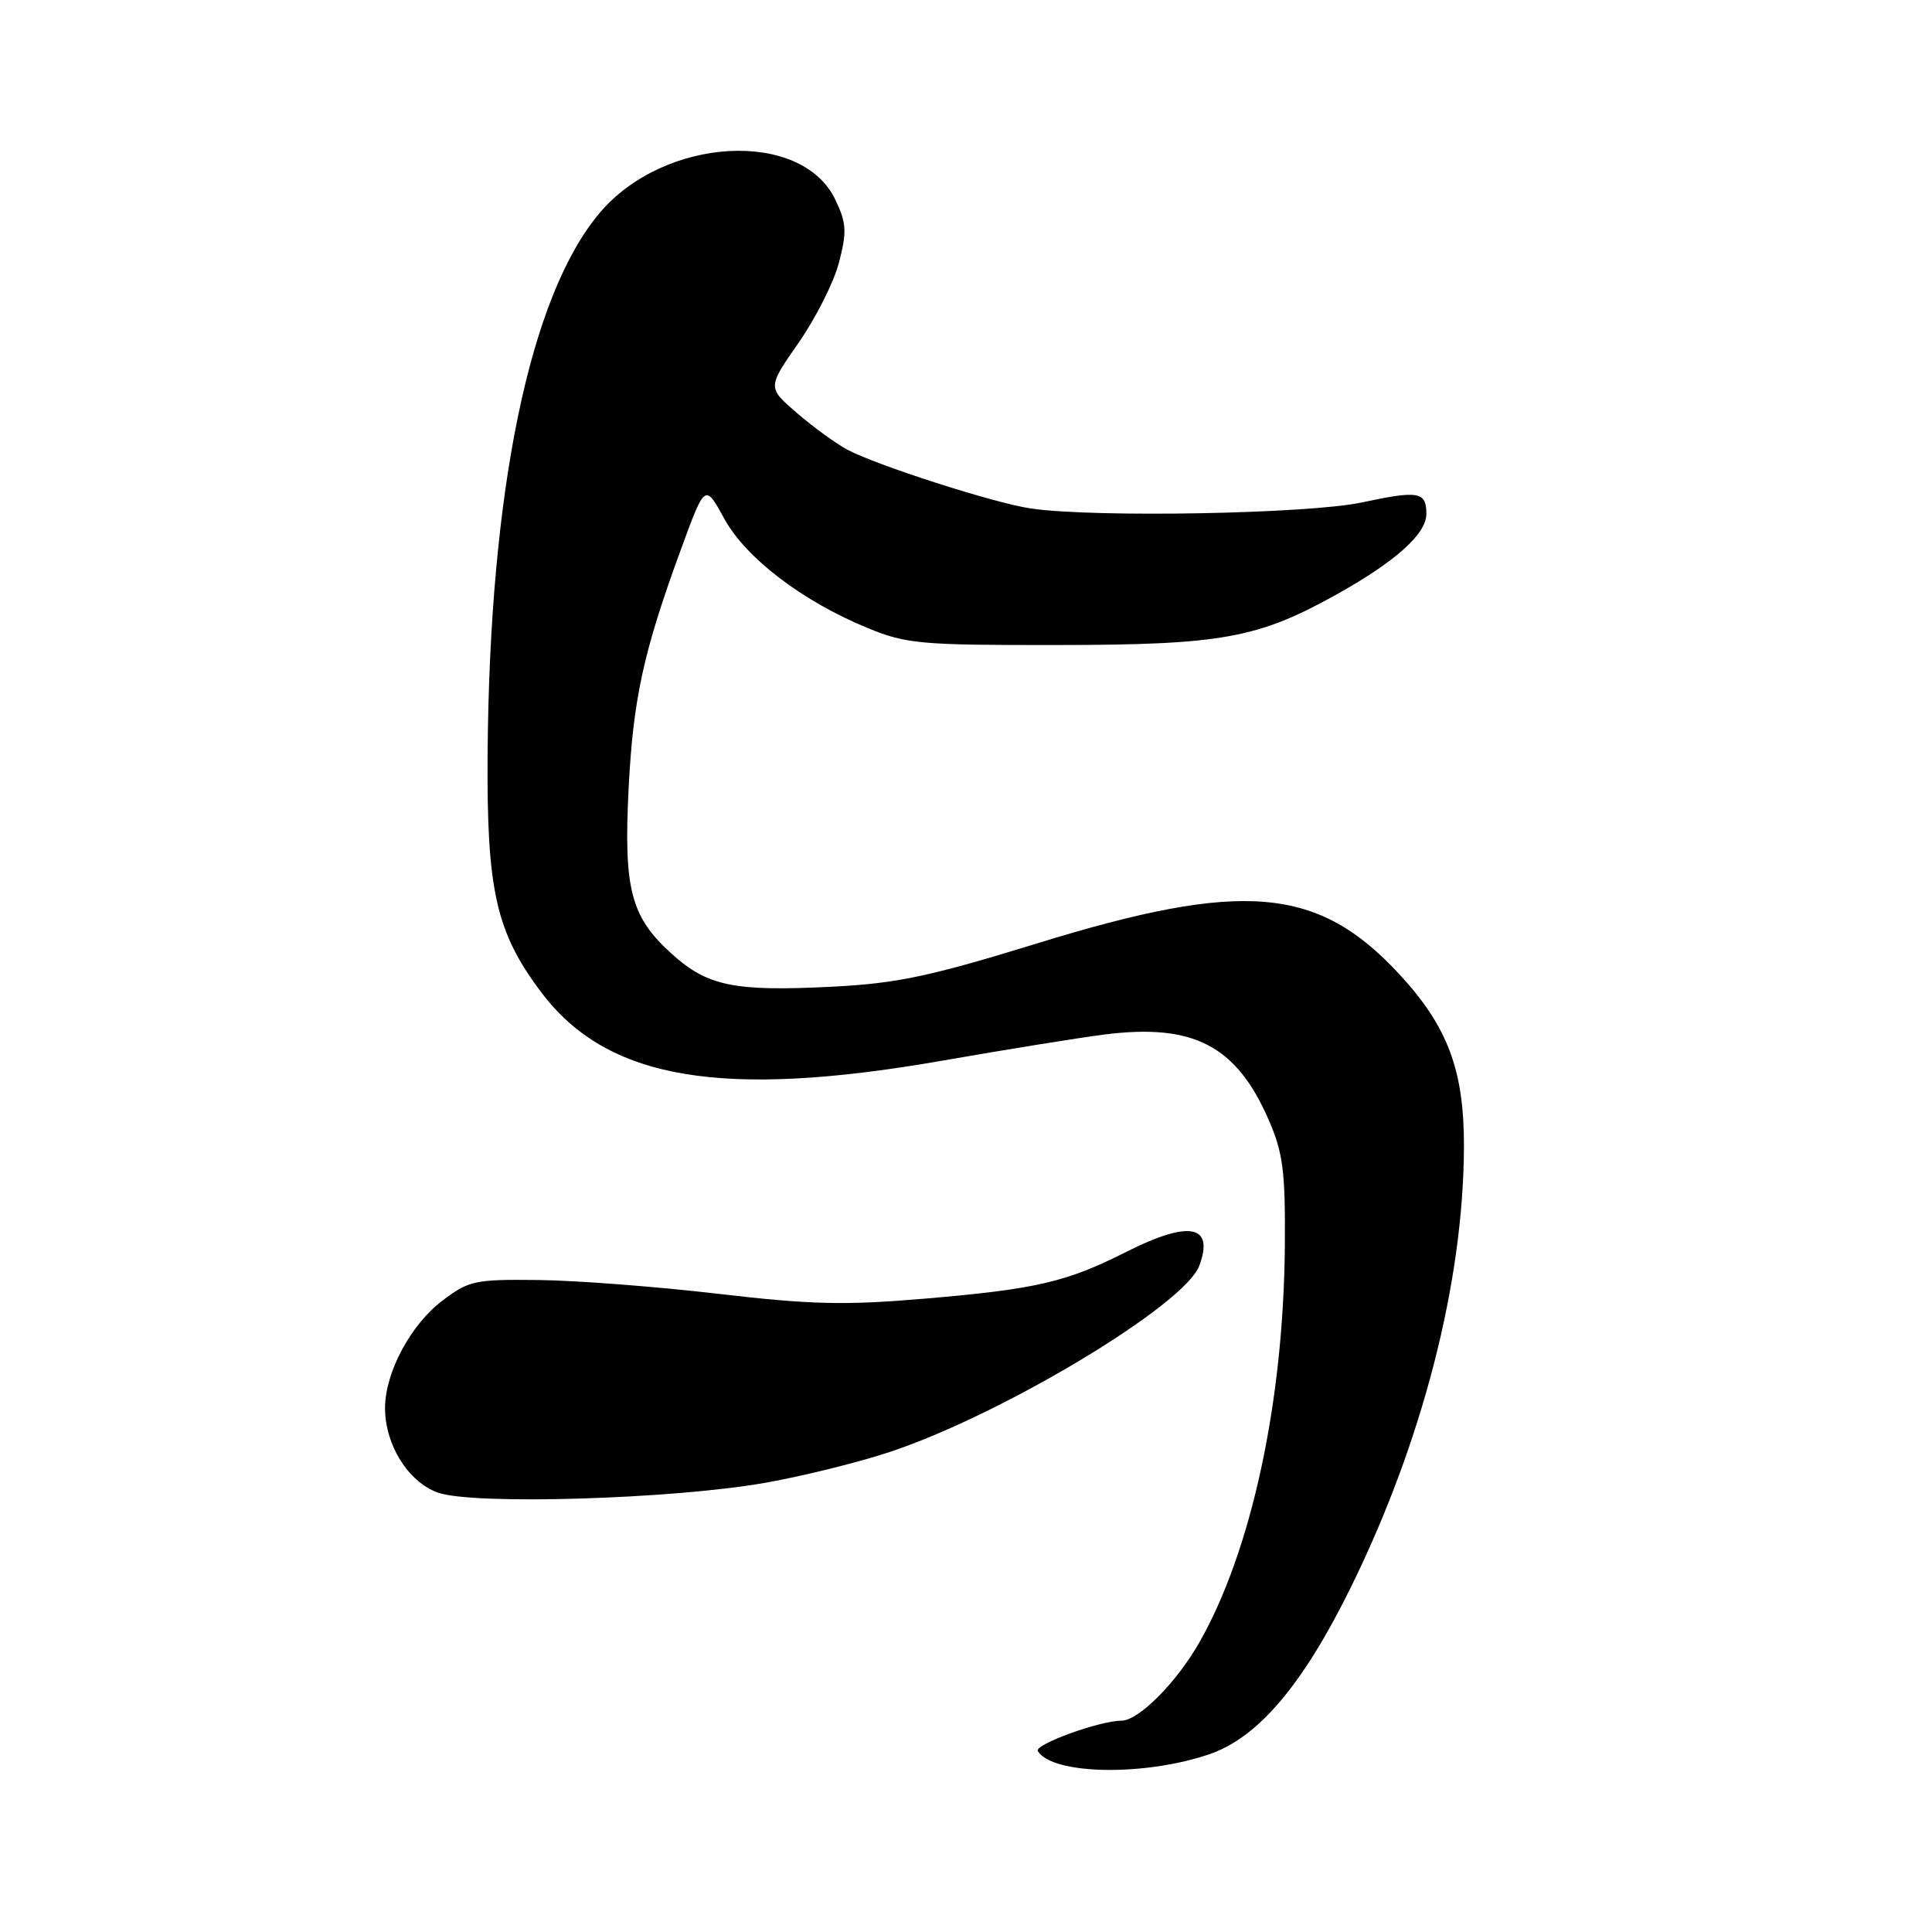 <?xml version="1.0" encoding="UTF-8" standalone="no"?>
<!DOCTYPE svg PUBLIC "-//W3C//DTD SVG 1.1//EN" "http://www.w3.org/Graphics/SVG/1.1/DTD/svg11.dtd" >
<svg xmlns="http://www.w3.org/2000/svg" xmlns:xlink="http://www.w3.org/1999/xlink" version="1.1" viewBox="0 0 256 256">
 <g >
 <path fill="currentColor"
d=" M 160.26 232.44 C 166.71 230.22 172.59 223.30 178.95 210.42 C 188.47 191.11 193.93 169.88 193.98 151.93 C 194.01 141.83 191.83 136.01 185.42 129.09 C 174.63 117.43 164.75 116.58 137.50 124.98 C 123.23 129.38 118.87 130.30 110.34 130.74 C 97.26 131.40 93.77 130.69 89.00 126.38 C 83.58 121.49 82.63 117.84 83.29 104.58 C 83.89 92.63 85.25 86.36 90.23 72.79 C 93.42 64.07 93.42 64.07 95.96 68.71 C 98.83 73.95 106.31 79.66 115.00 83.23 C 120.08 85.32 122.00 85.49 140.00 85.47 C 161.97 85.45 166.67 84.59 177.24 78.69 C 184.96 74.37 189.00 70.73 189.00 68.11 C 189.00 65.14 188.01 64.96 180.43 66.58 C 173.36 68.09 145.03 68.61 136.61 67.38 C 131.76 66.67 116.09 61.64 112.21 59.55 C 110.72 58.74 107.74 56.57 105.59 54.72 C 101.68 51.35 101.68 51.35 105.81 45.43 C 108.08 42.17 110.50 37.38 111.17 34.78 C 112.23 30.70 112.17 29.57 110.69 26.47 C 106.21 17.08 88.03 18.08 79.47 28.20 C 70.20 39.15 64.86 64.95 64.61 100.00 C 64.48 118.03 65.73 123.54 71.73 131.50 C 80.46 143.08 95.64 145.65 125.00 140.52 C 133.53 139.03 143.16 137.48 146.41 137.07 C 158.15 135.60 163.81 138.54 168.10 148.37 C 170.01 152.76 170.32 155.16 170.25 165.00 C 170.09 185.77 165.82 205.56 158.88 217.70 C 155.86 222.98 150.86 228.00 148.60 228.00 C 145.71 228.00 136.99 231.17 137.52 232.03 C 139.46 235.17 151.63 235.39 160.26 232.44 Z  M 101.50 196.46 C 106.45 195.58 113.88 193.74 118.00 192.36 C 132.95 187.37 156.99 172.90 158.91 167.72 C 160.93 162.29 157.59 161.66 149.20 165.90 C 141.29 169.89 137.34 170.81 122.63 172.07 C 111.95 172.98 107.54 172.88 95.20 171.44 C 87.11 170.49 76.42 169.67 71.43 169.61 C 62.90 169.51 62.14 169.67 58.57 172.38 C 54.41 175.55 51.06 181.82 51.02 186.50 C 50.99 191.39 54.05 196.34 58.00 197.77 C 62.62 199.45 89.22 198.65 101.50 196.46 Z "/>
</g>
</svg>